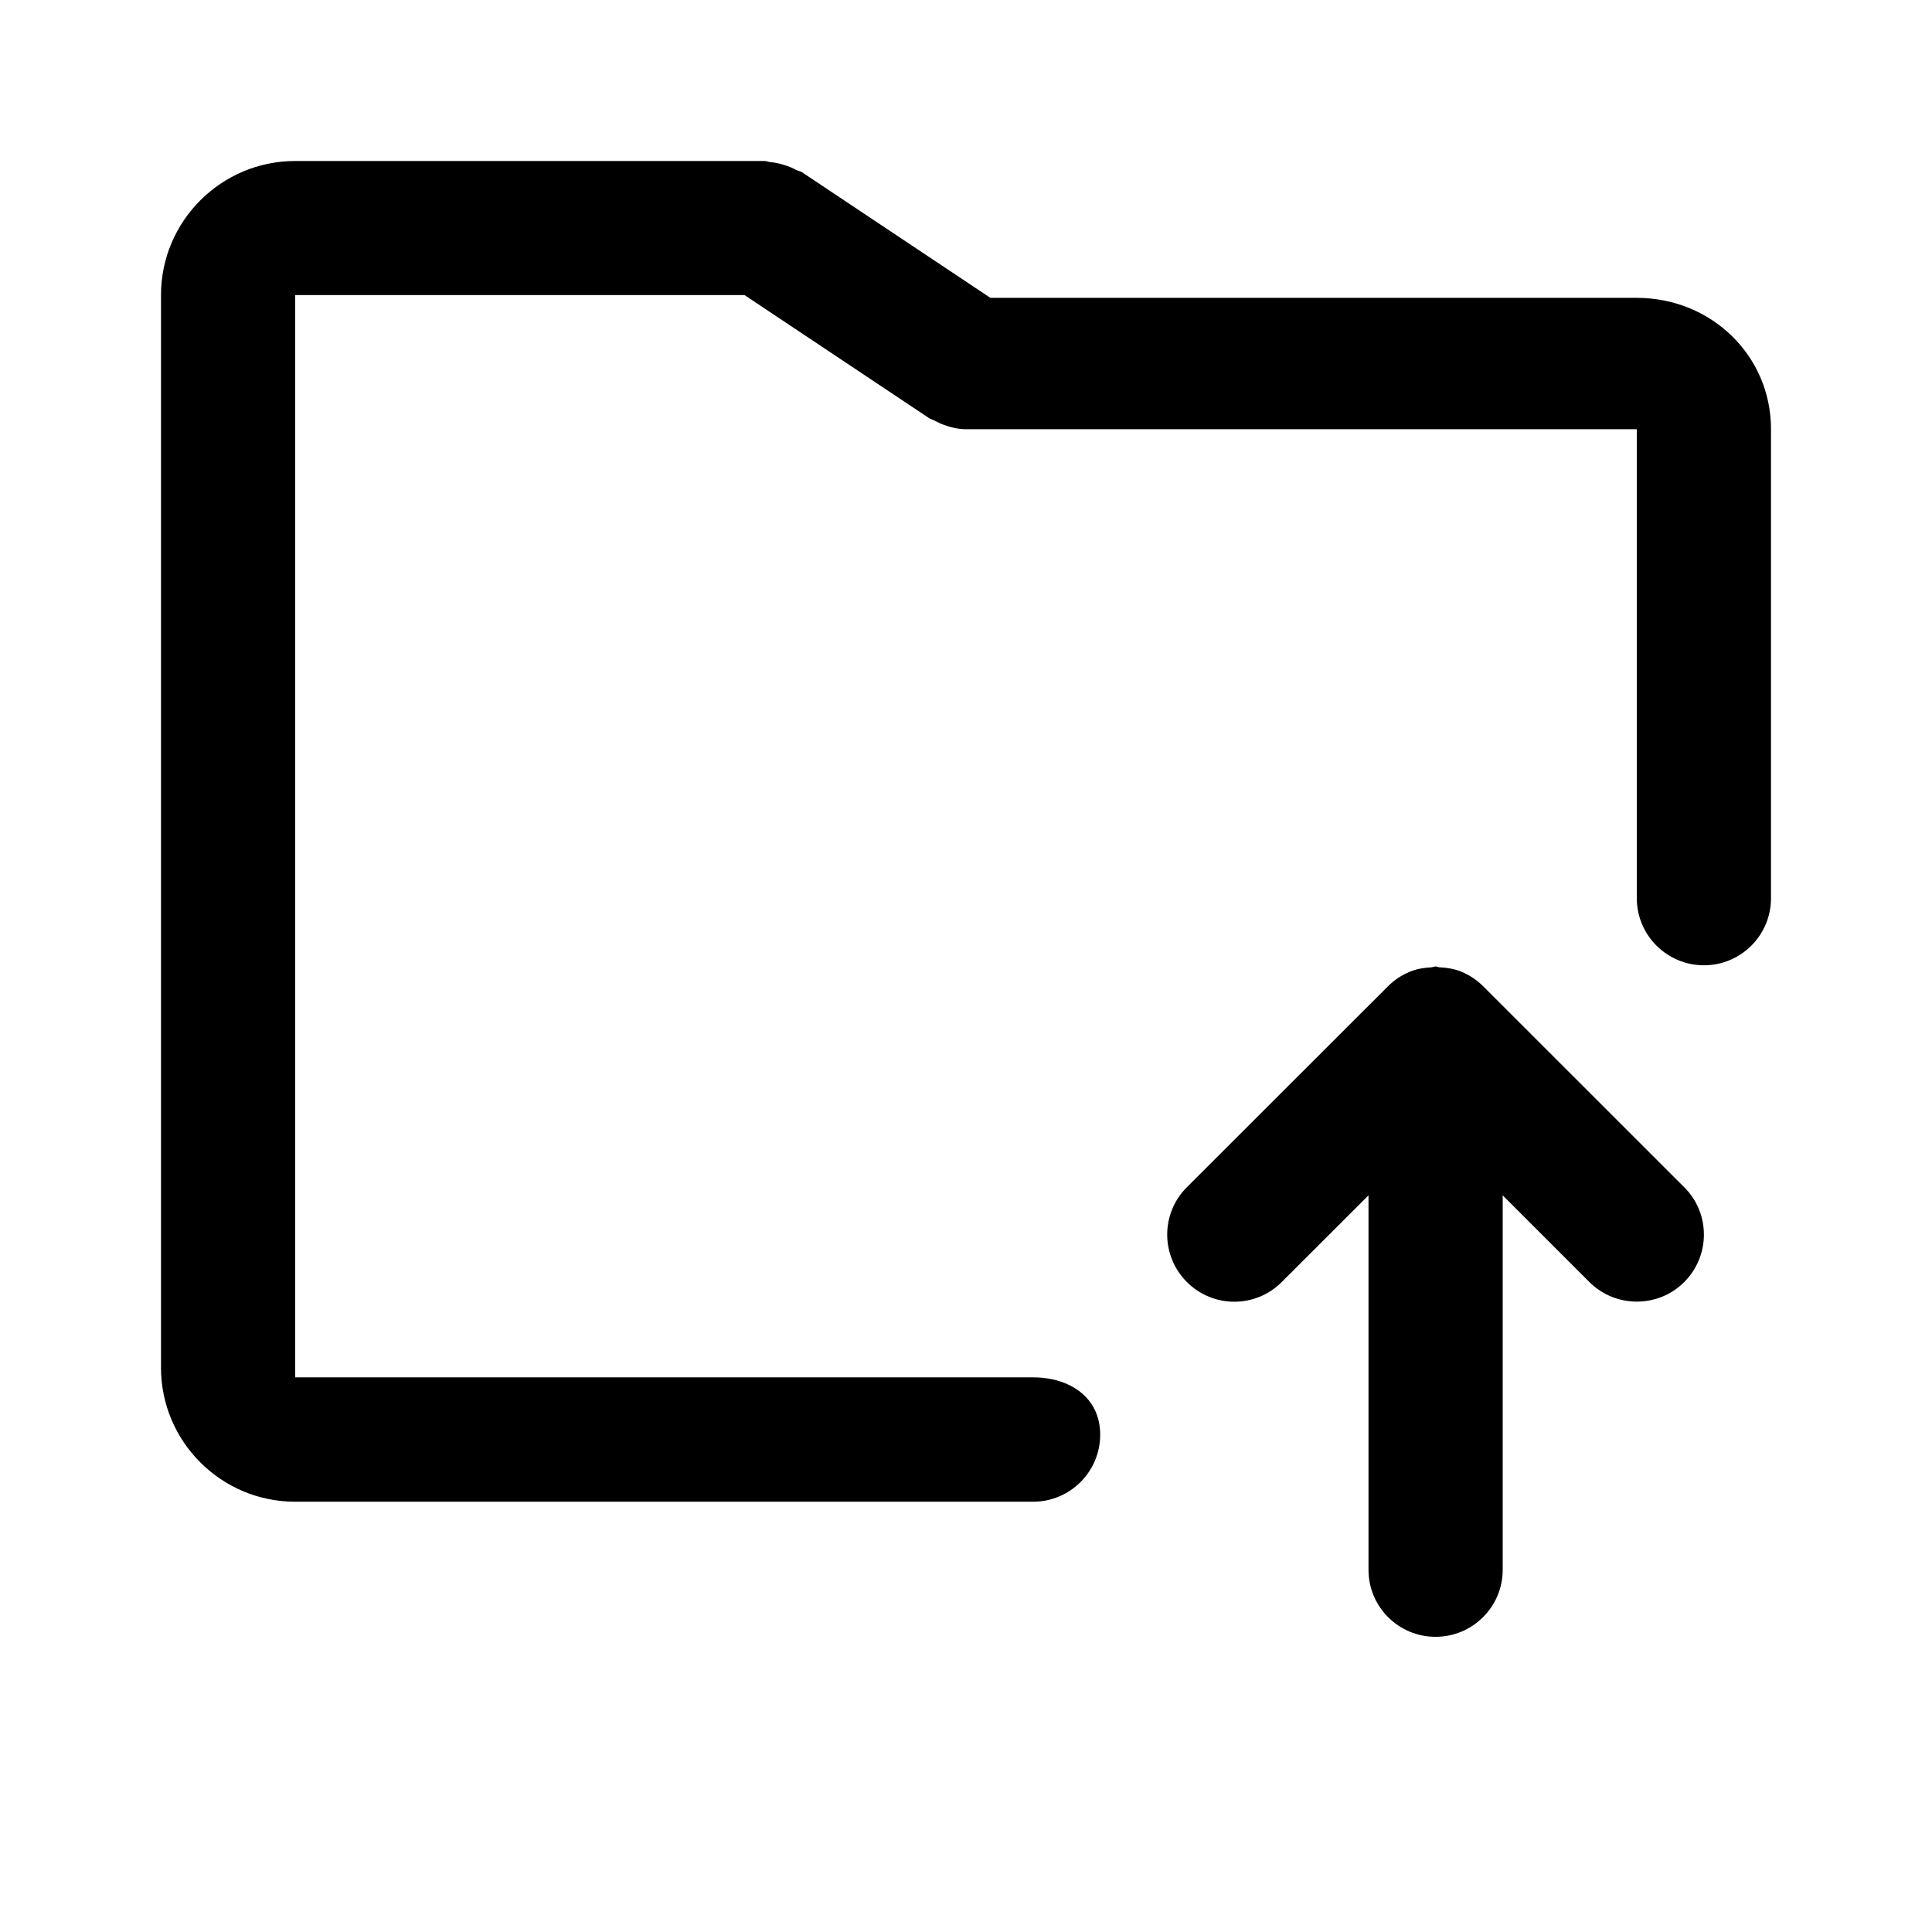 <svg viewBox="0 0 24 24" fill="none" xmlns="http://www.w3.org/2000/svg">
<path fill-rule="evenodd" clip-rule="evenodd" d="M21.167 11.991C20.707 11.991 20.333 11.618 20.333 11.158V5.332H12C12 5.332 12 5.331 11.999 5.331V5.332C11.902 5.332 11.806 5.308 11.712 5.273C11.682 5.262 11.656 5.248 11.628 5.234C11.598 5.218 11.567 5.21 11.537 5.191L9.248 3.665H3.667V17.11H12.833C13.293 17.11 13.667 17.362 13.667 17.822C13.667 18.282 13.293 18.655 12.833 18.655H3.667C2.748 18.655 2 17.908 2 16.99V3.665C2 2.747 2.748 2 3.667 2H9.5C9.525 2 9.547 2.013 9.571 2.014C9.628 2.019 9.683 2.031 9.74 2.049C9.793 2.065 9.842 2.085 9.891 2.111C9.914 2.123 9.94 2.125 9.963 2.14L12.303 3.7H20.333C21.253 3.7 22 4.413 22 5.332V11.158C22 11.618 21.627 11.991 21.167 11.991ZM17.243 12.251C17.321 12.173 17.413 12.112 17.516 12.07C17.602 12.034 17.694 12.021 17.786 12.016C17.802 12.014 17.817 12.006 17.833 12.006C17.85 12.006 17.864 12.014 17.881 12.016C17.973 12.021 18.064 12.034 18.151 12.07C18.253 12.112 18.346 12.173 18.423 12.25L20.922 14.748C21.248 15.073 21.248 15.6 20.922 15.926C20.76 16.089 20.547 16.169 20.333 16.169C20.12 16.169 19.907 16.089 19.744 15.926L18.667 14.849V19.501C18.667 19.961 18.293 20.333 17.833 20.333C17.373 20.333 17 19.961 17 19.501V14.849L15.922 15.926C15.597 16.252 15.07 16.252 14.744 15.926C14.418 15.6 14.418 15.073 14.744 14.748L17.243 12.251Z" fill="currentColor"/>
</svg>